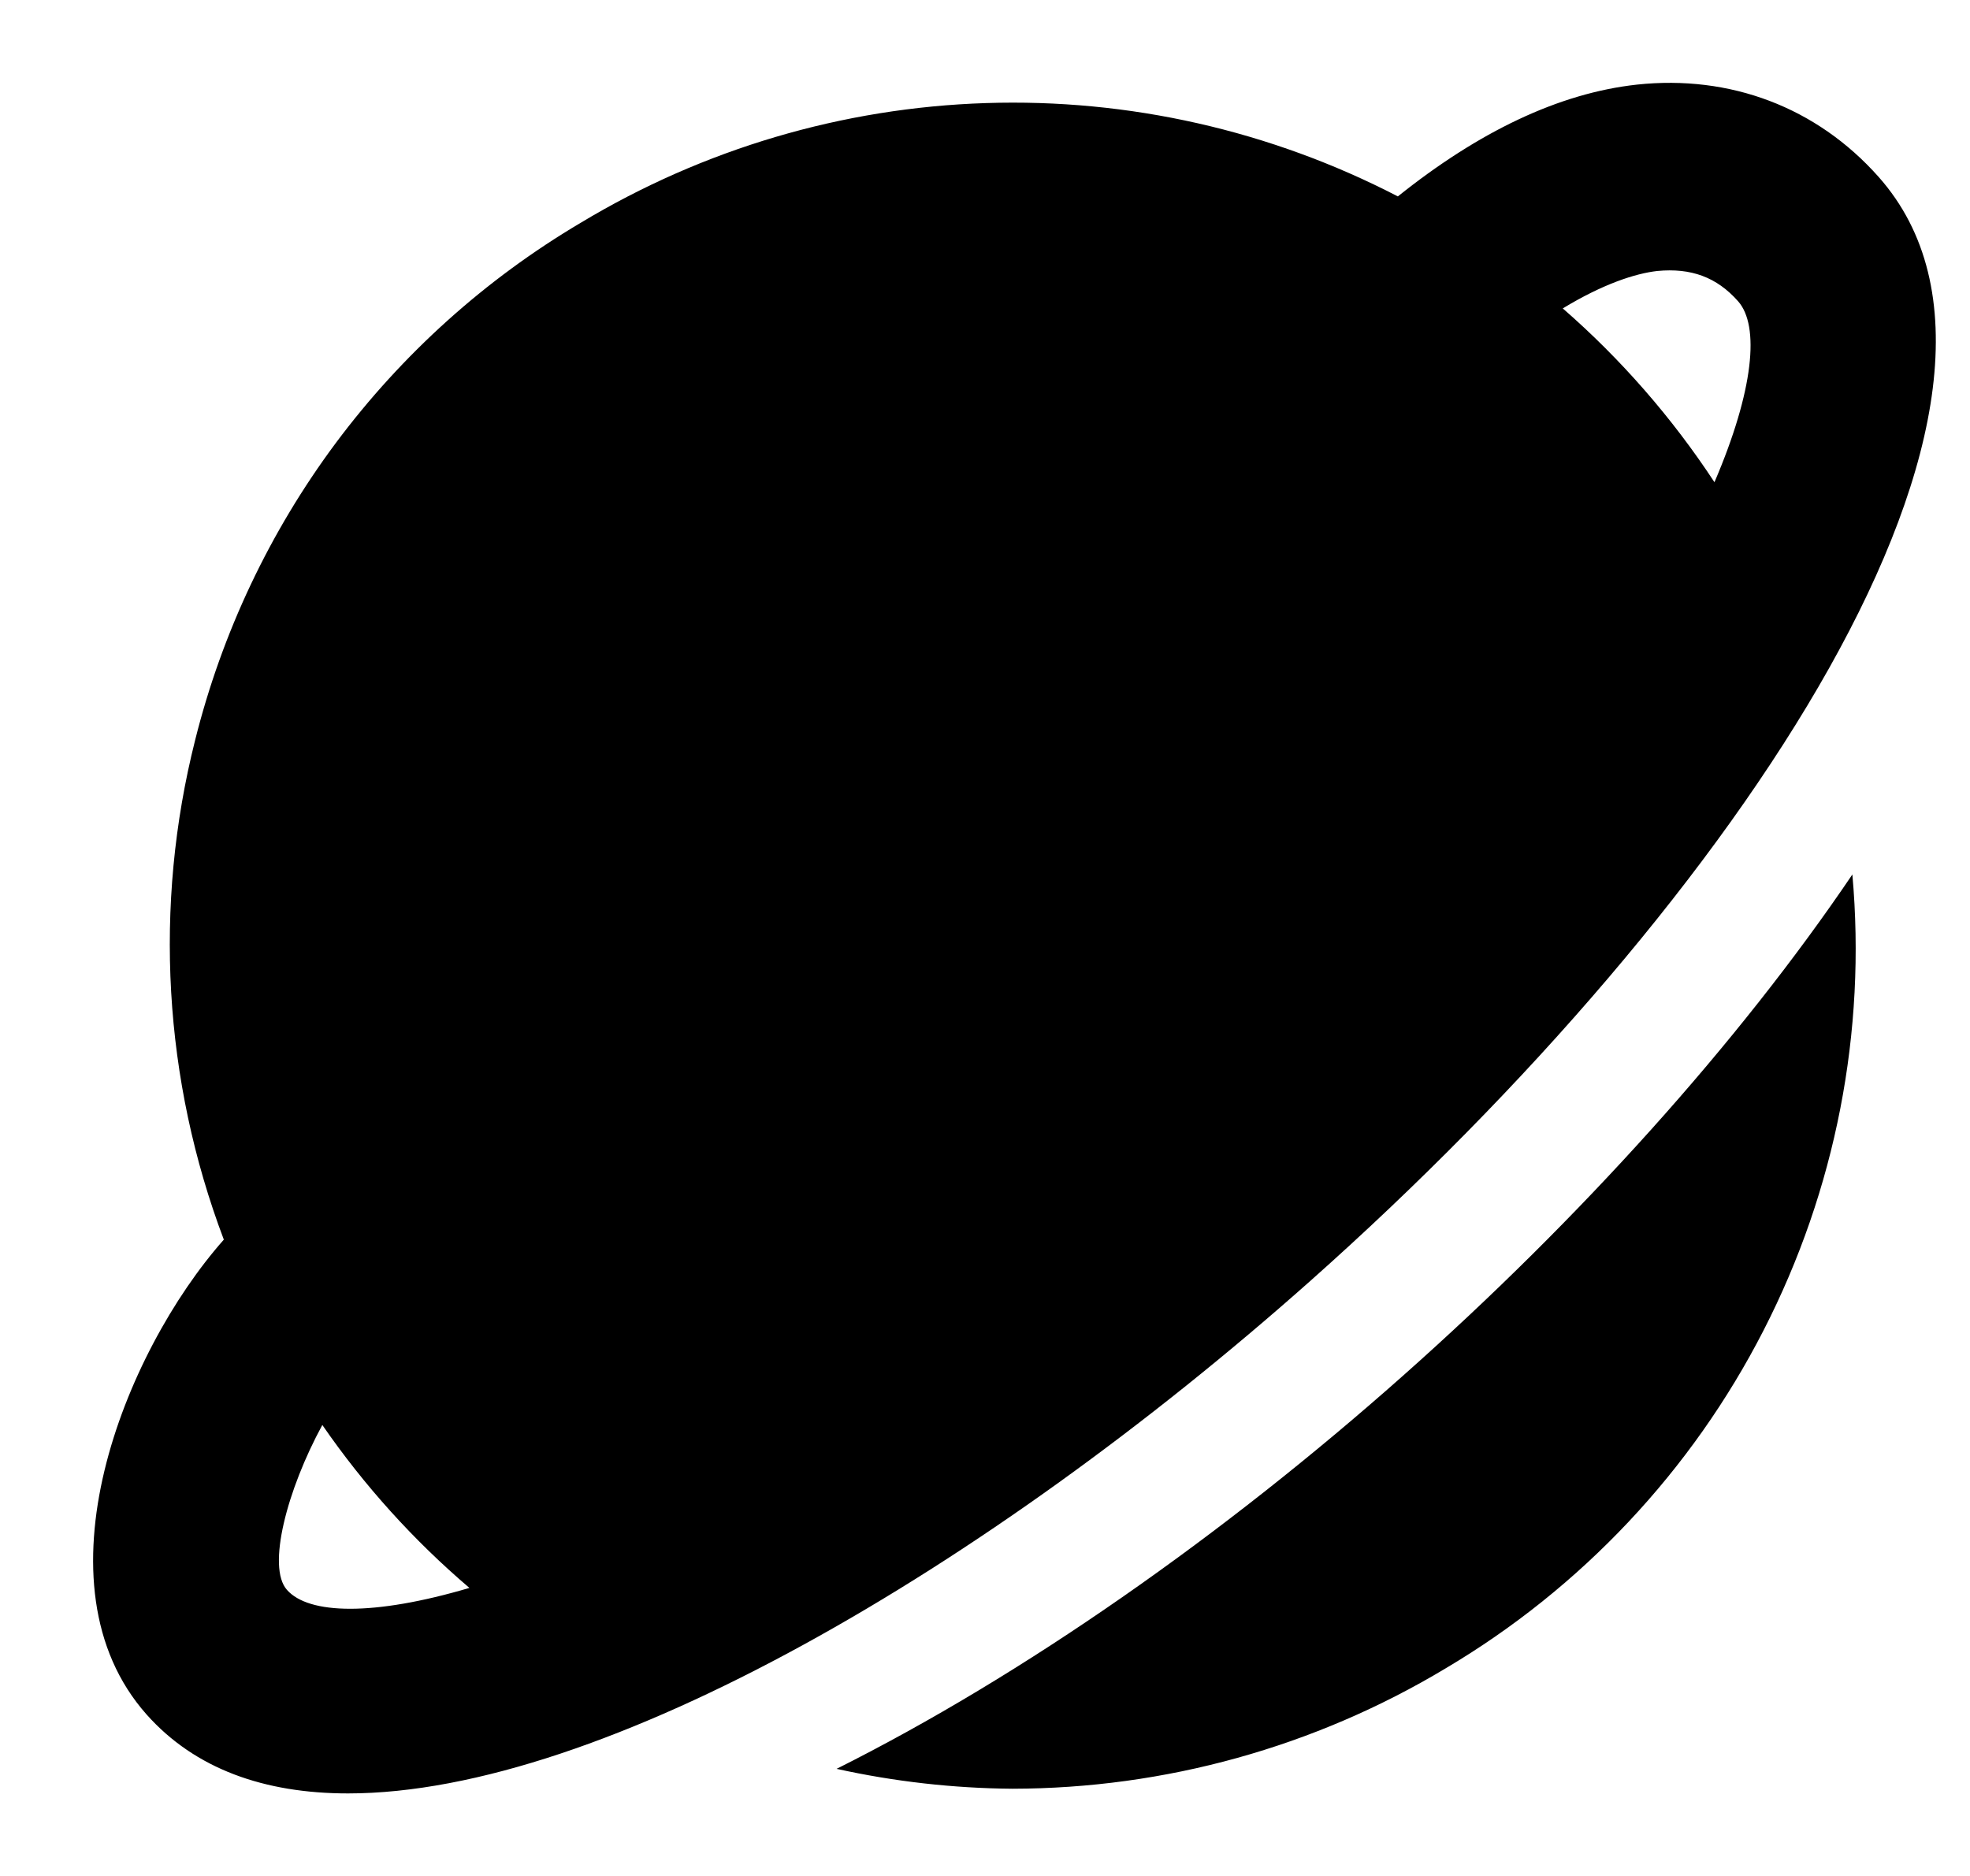 <svg width="21" height="20" viewBox="0 0 21 20" fill="none" xmlns="http://www.w3.org/2000/svg">
<path d="M13.968 13.656C18.555 9.583 22.109 4.232 20.025 1.885C19.364 1.141 18.441 0.796 17.45 0.902C16.618 0.993 15.763 1.404 14.901 2.094C13.546 1.392 12.034 1.049 10.508 1.099C8.983 1.148 7.496 1.588 6.189 2.376C5.173 2.977 4.287 3.775 3.581 4.721C2.876 5.668 2.366 6.746 2.08 7.891C1.635 9.655 1.742 11.514 2.386 13.216C1.321 14.419 0.332 16.893 1.563 18.279C2.08 18.86 2.82 19.12 3.71 19.12C6.417 19.12 10.518 16.721 13.968 13.656ZM17.667 2.889C18.025 2.855 18.299 2.953 18.528 3.212C18.759 3.473 18.697 4.158 18.276 5.141C17.824 4.453 17.28 3.829 16.659 3.288C17.09 3.026 17.435 2.915 17.667 2.889ZM3.436 15.192C3.881 15.837 4.408 16.421 5.004 16.929C3.979 17.232 3.29 17.212 3.059 16.95C2.842 16.707 3.061 15.881 3.436 15.192ZM19.746 9.323C18.531 11.12 16.84 12.994 14.968 14.656C13.034 16.375 10.902 17.864 8.918 18.858C9.534 18.994 10.162 19.065 10.792 19.07C12.418 19.068 14.014 18.625 15.408 17.788C16.857 16.93 18.033 15.68 18.8 14.182C19.568 12.684 19.896 11 19.746 9.323Z" fill="black"/>
</svg>
